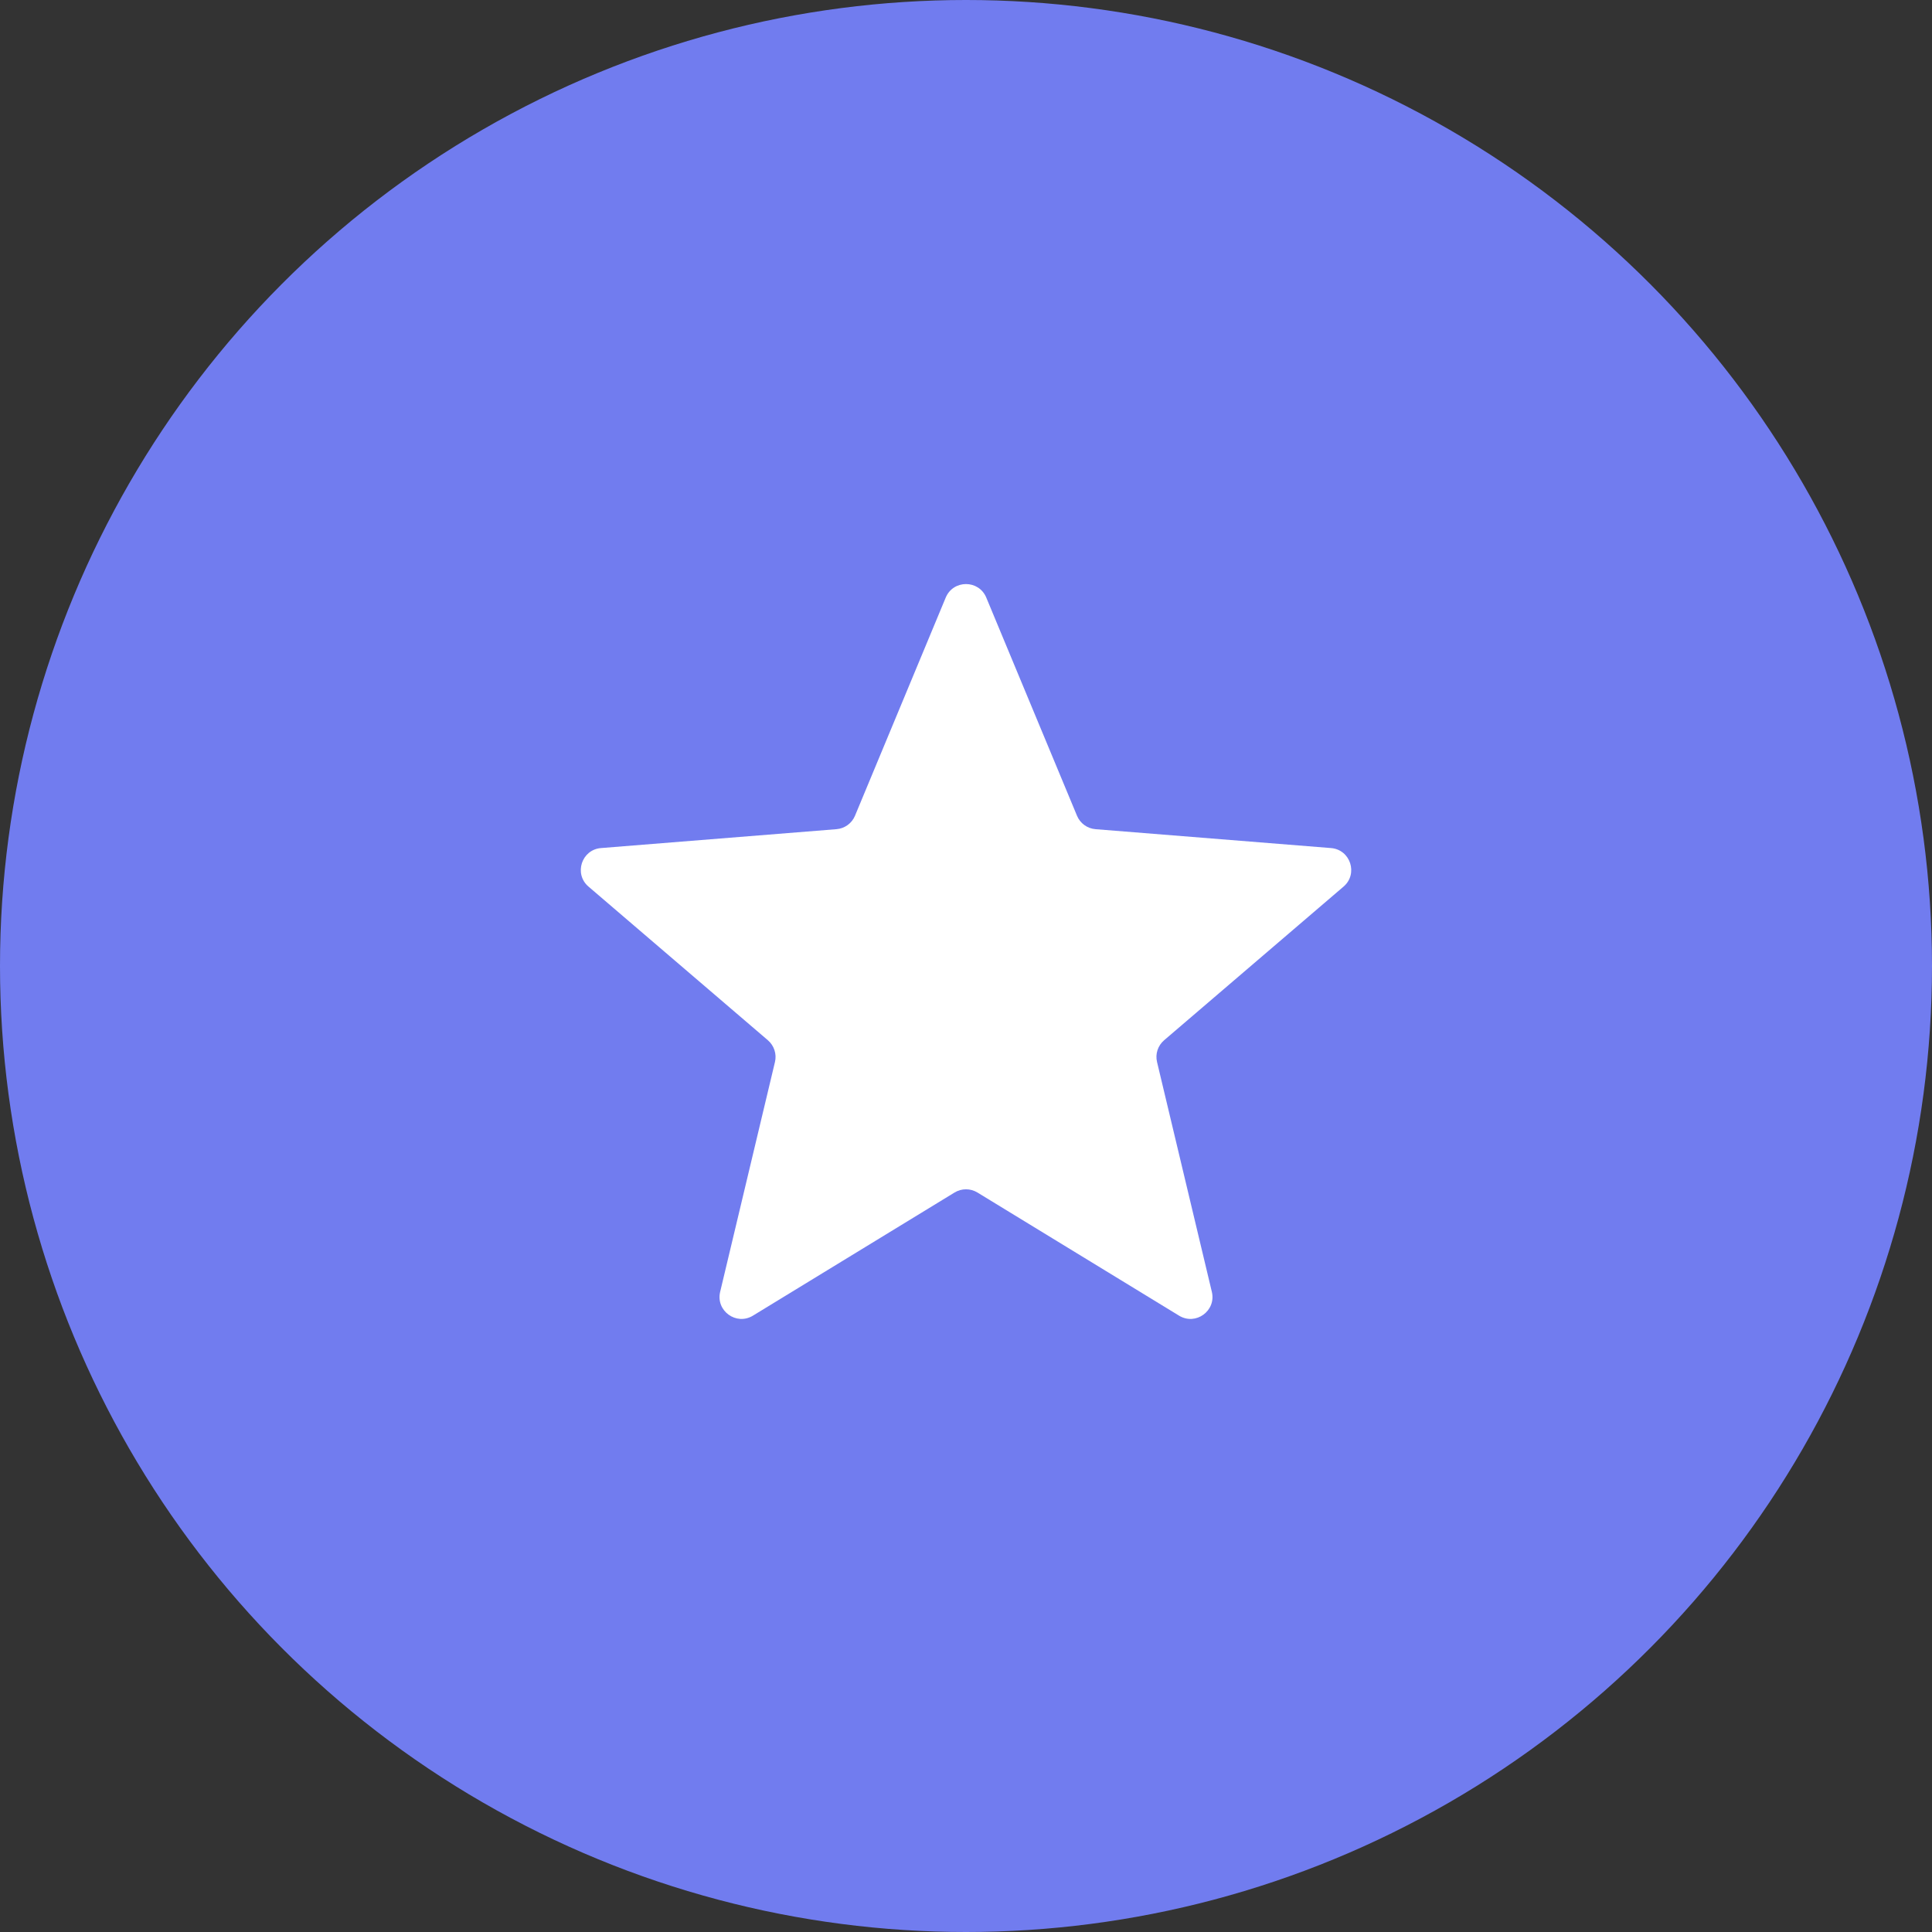 <svg width="44" height="44" viewBox="0 0 44 44" fill="none" xmlns="http://www.w3.org/2000/svg">
<rect x="0" y="0" width="44" height="44" fill="#333333" stroke="none"/>
<circle cx="22" cy="22" r="22" fill="#717CEF"/>
<path d="M22.261 27.159C22.101 27.061 21.899 27.061 21.739 27.159L17.148 29.963C16.768 30.195 16.298 29.853 16.401 29.421L17.649 24.187C17.693 24.005 17.63 23.813 17.488 23.691L13.403 20.192C13.065 19.903 13.245 19.349 13.688 19.314L19.05 18.884C19.237 18.869 19.4 18.751 19.472 18.578L21.538 13.61C21.709 13.199 22.291 13.199 22.462 13.61L24.528 18.578C24.6 18.751 24.762 18.869 24.949 18.884L30.312 19.314C30.756 19.349 30.936 19.903 30.598 20.192L26.512 23.691C26.369 23.813 26.307 24.005 26.351 24.187L27.599 29.421C27.702 29.853 27.232 30.195 26.852 29.963L22.261 27.159Z" fill="white"/>
</svg>
